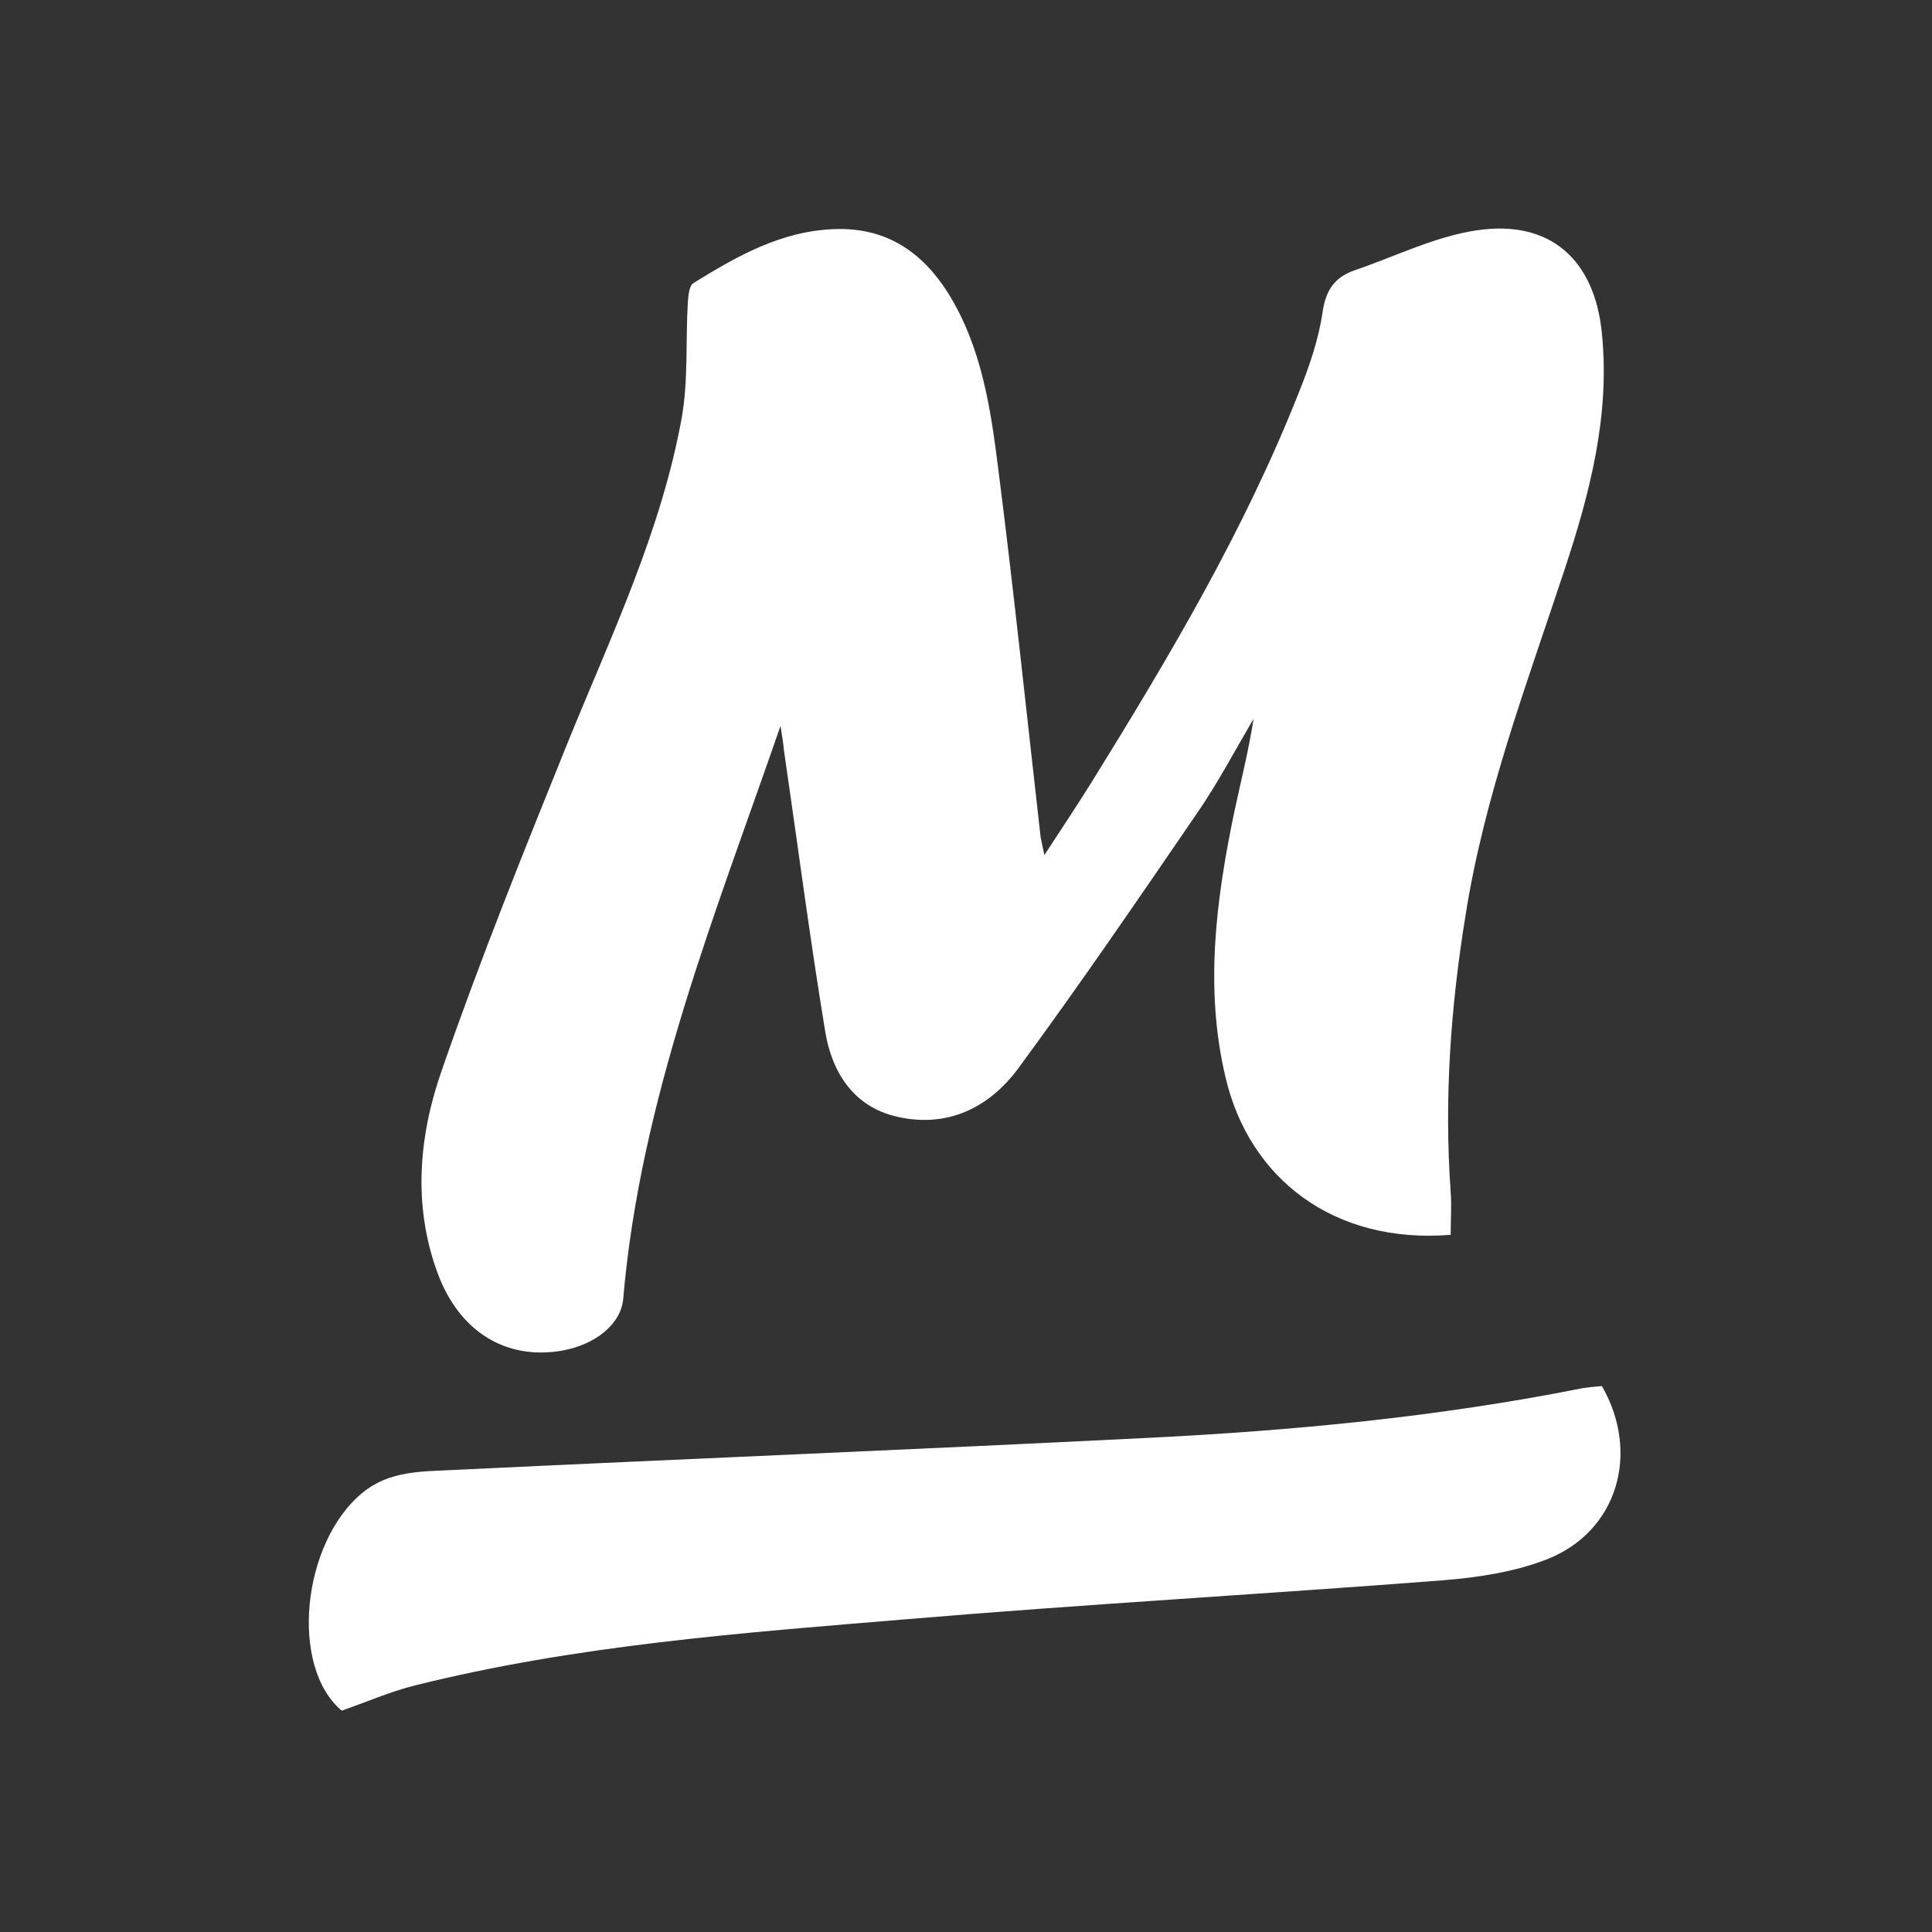 <?xml version="1.0" encoding="utf-8"?>
<!-- Generator: Adobe Illustrator 22.0.0, SVG Export Plug-In . SVG Version: 6.00 Build 0)  -->
<svg version="1.1" id="Layer_1" xmlns="http://www.w3.org/2000/svg" xmlns:xlink="http://www.w3.org/1999/xlink" x="0px" y="0px"
	 viewBox="0 0 350 350" style="enable-background:new 0 0 350 350;" xml:space="preserve">
<rect x="0" y="0" width="350" height="350" fill="#333333" stroke="none"/>
<style type="text/css">
	.st0{fill:#FFFFFF;}
</style>
<g>
	<path class="st0" d="M141.4,131.5c-11.8,34.1-25.4,67.6-28.5,103.8c-0.4,4.5-4.9,8.3-11.2,9.4c-10.1,1.7-18.5-3.5-22.4-14
		c-4.6-12.4-3.4-25.1,0.8-37c7-20.2,15-40,23-59.8c7.8-19.1,16.7-37.8,20.4-58.2c1.2-6.8,0.7-13.9,1.1-20.8c0.1-1.2,0.2-3.1,1-3.6
		c7.9-4.9,16-9.5,25.7-9.8c9.2-0.3,15.7,4.1,20.4,11.5c6.2,9.9,7.8,21.2,9.2,32.4c2.8,22,5.1,44.1,7.6,66.1c0.1,0.7,0.3,1.4,0.7,3.4
		c3.4-5.2,6.2-9.4,8.8-13.6c14-22.6,27.5-45.4,37.3-70.2c1.9-4.7,3.6-9.7,4.3-14.6c0.6-3.9,2.1-6.2,5.7-7.5
		c7.4-2.5,14.7-6.2,22.4-7.3c13.2-1.9,21.2,5.4,22.5,18.7c1.5,14.9-2.2,29-6.8,42.9c-6.8,20.6-14.5,40.9-17.9,62.5
		c-2.7,16.6-3.9,33.3-2.7,50.1c0.2,2.6,0,5.2,0,7.8c-21.1,1.7-36.5-10.1-40.8-28.6c-3.8-16.1-1.7-32.1,1.6-48
		c1.2-5.6,2.6-11.1,3.5-16.9c-3.4,5.8-6.5,11.7-10.3,17.2c-10.6,15.5-21.2,31-32.3,46.1c-5.3,7.2-12.9,10.9-22,8.8
		c-7.9-1.8-11.8-8.1-13-15.4c-2.8-17-5-34-7.5-51.1C141.9,134.4,141.6,133,141.4,131.5z"/>
	<path class="st0" d="M61.9,309.9c-9.5-8-7.2-30.5,3.8-39.5c4.9-4,10.7-3.8,16.4-4.1c41.8-2,83.7-3.7,125.5-5.8
		c26.5-1.3,52.9-3.8,79-9c1.2-0.2,2.5-0.3,3.6-0.4c7,12.2,2.8,26.4-10,31.4c-5.9,2.3-12.6,3.3-19,3.8c-32.2,2.5-64.4,4.3-96.5,7
		c-30.1,2.5-60.3,4.7-89.8,12.1C70.6,306.5,66.5,308.3,61.9,309.9z"/>
</g>
</svg>
